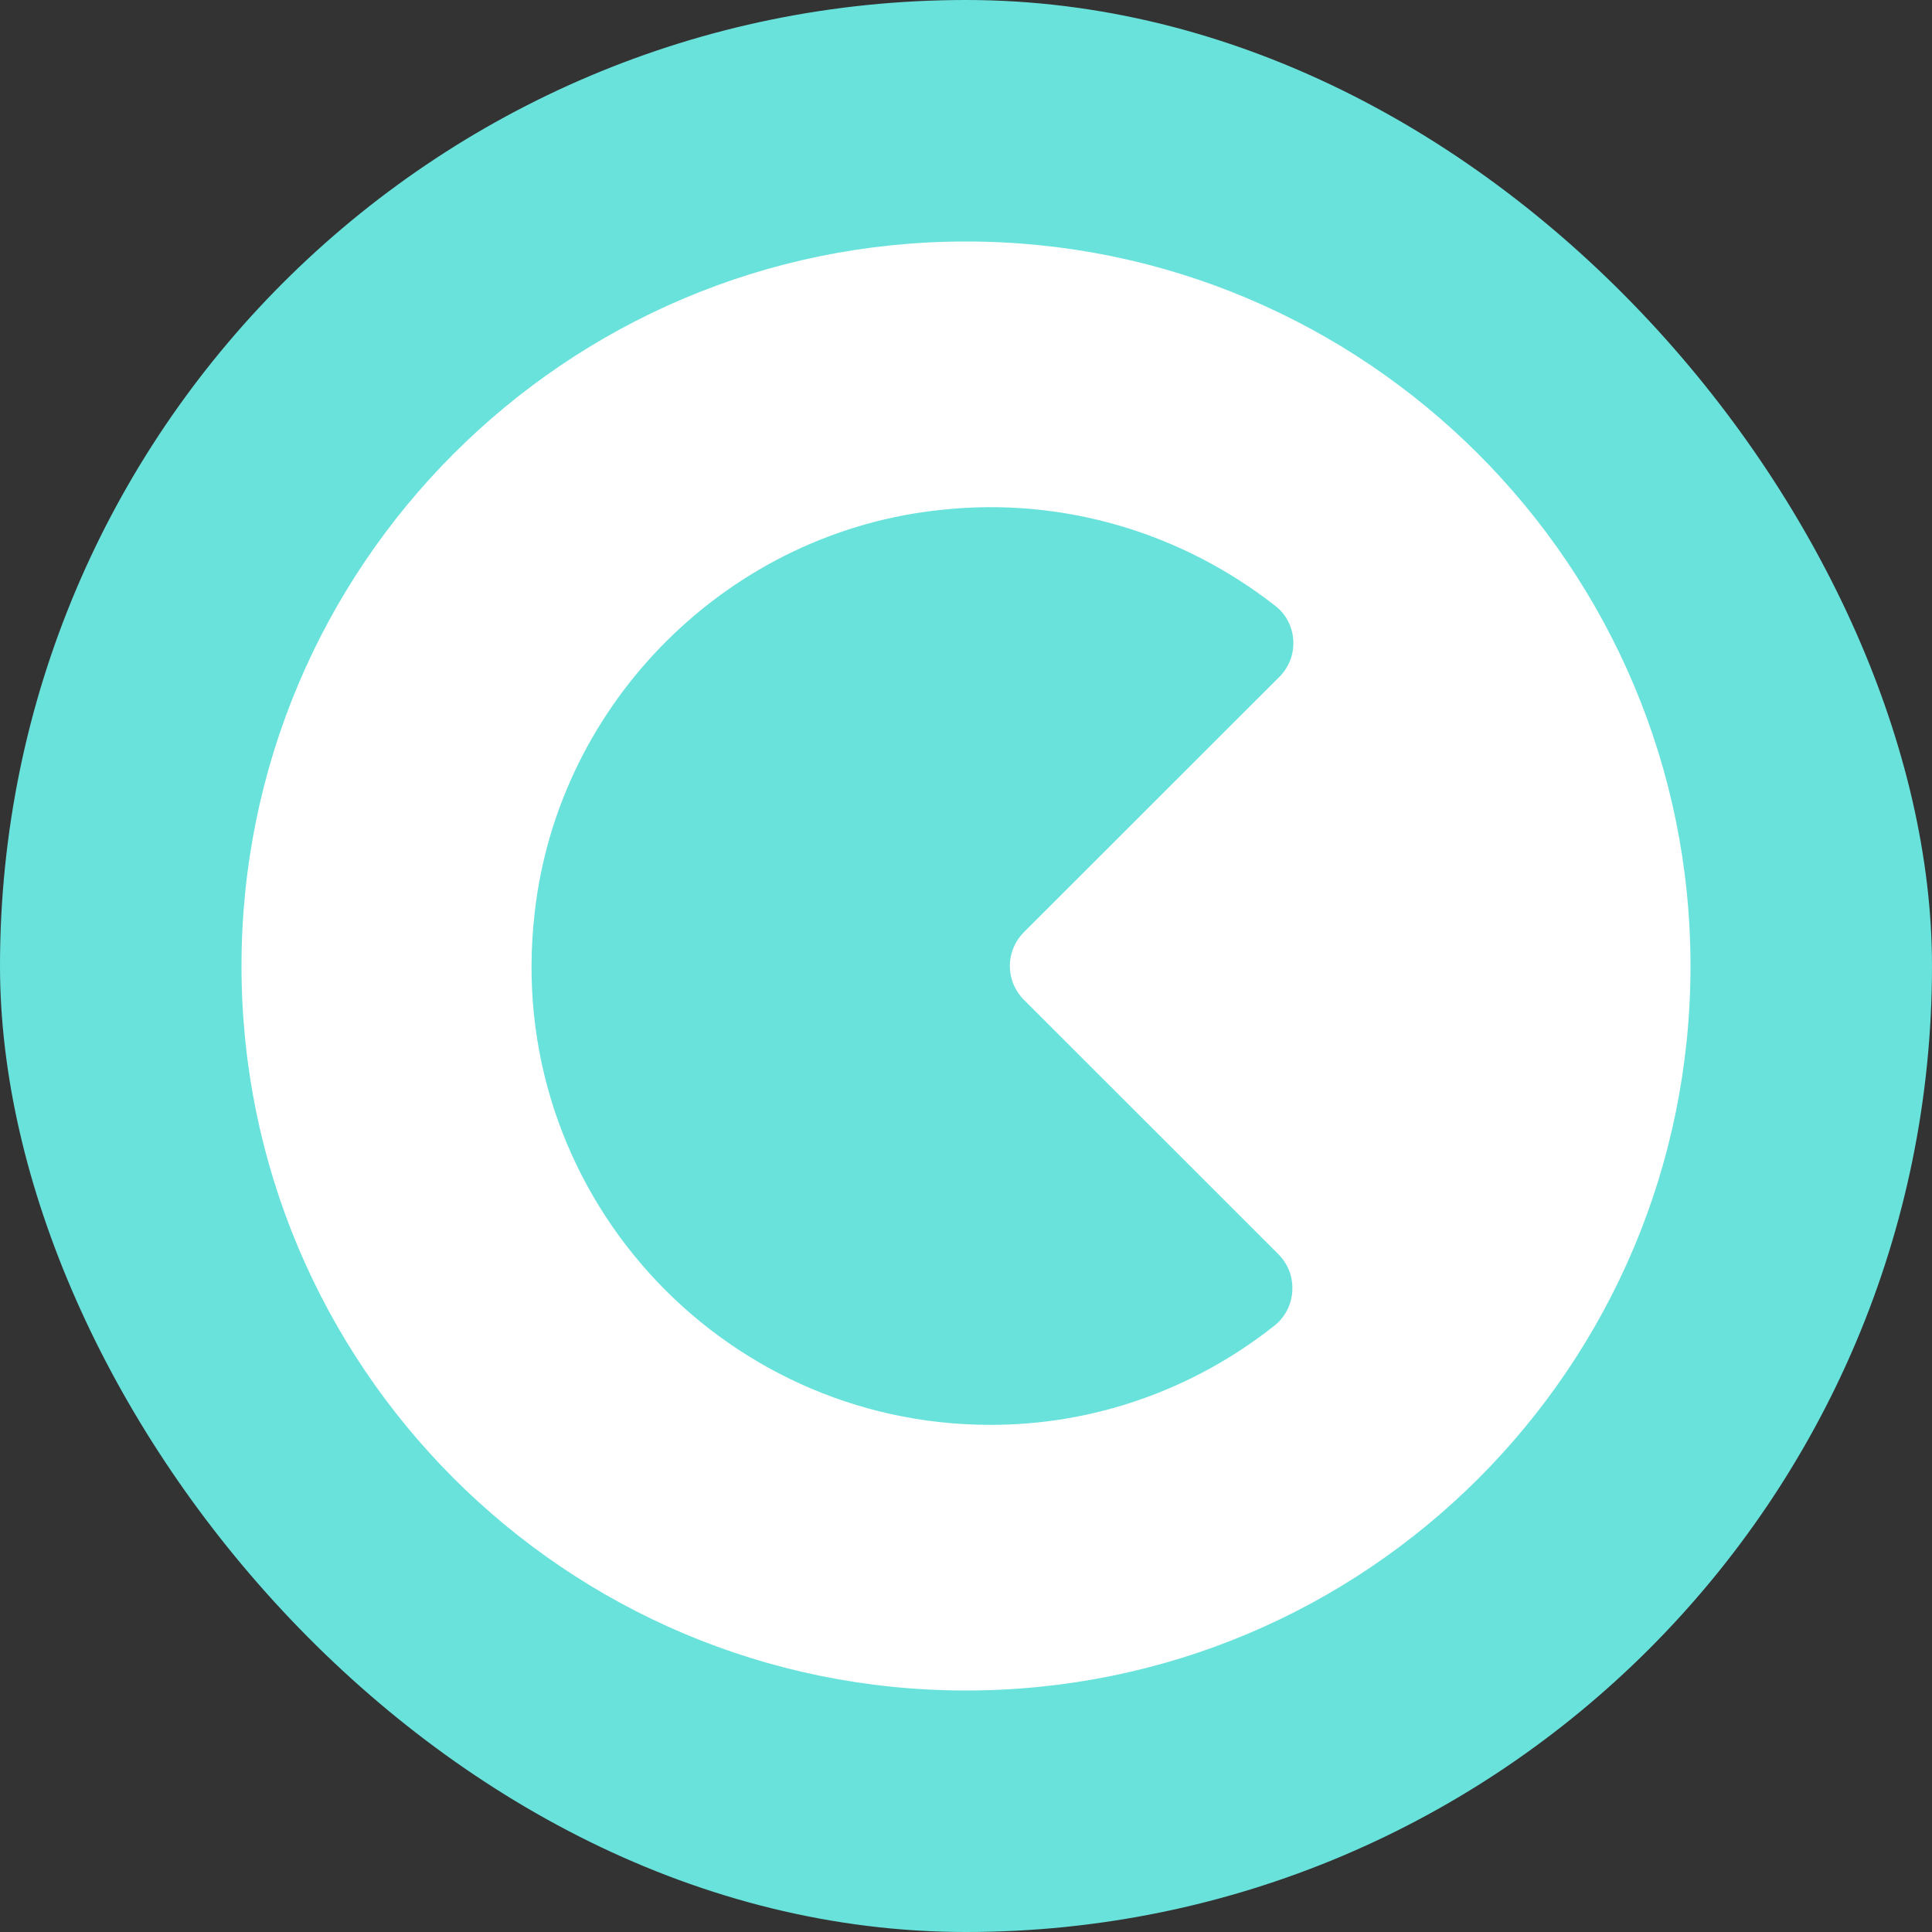 <svg viewBox="0 0 24 24" fill="none" xmlns="http://www.w3.org/2000/svg">
    <rect x="0" y="0" width="24" height="24" fill="#333333" stroke="none"/>
    <rect width="24" height="24" rx="12" fill="#69E2DC" />
    <path
        fill-rule="evenodd"
        clip-rule="evenodd"
        d="M12 3C7.023 3 3 7.035 3 12C3 16.965 7.023 21 12 21C16.976 21 21 16.976 21 12C21 7.035 16.965 3 12 3ZM12.724 12.425L15.879 15.579C15.939 15.638 15.986 15.711 16.017 15.791C16.047 15.872 16.059 15.958 16.053 16.044C16.047 16.13 16.023 16.214 15.982 16.289C15.941 16.364 15.885 16.429 15.817 16.479C14.807 17.274 13.57 17.703 12.3 17.7C8.938 17.7 6.248 14.783 6.641 11.348C6.931 8.71 9.072 6.59 11.72 6.331C13.194 6.177 14.669 6.606 15.848 7.531C15.913 7.582 15.966 7.647 16.003 7.721C16.041 7.795 16.062 7.877 16.066 7.961C16.07 8.044 16.057 8.128 16.026 8.206C15.995 8.283 15.949 8.353 15.89 8.411L12.724 11.575C12.668 11.63 12.623 11.696 12.592 11.769C12.561 11.842 12.545 11.92 12.545 12C12.545 12.08 12.561 12.158 12.592 12.231C12.623 12.304 12.668 12.37 12.724 12.425Z"
        fill="white"
    />
</svg>
